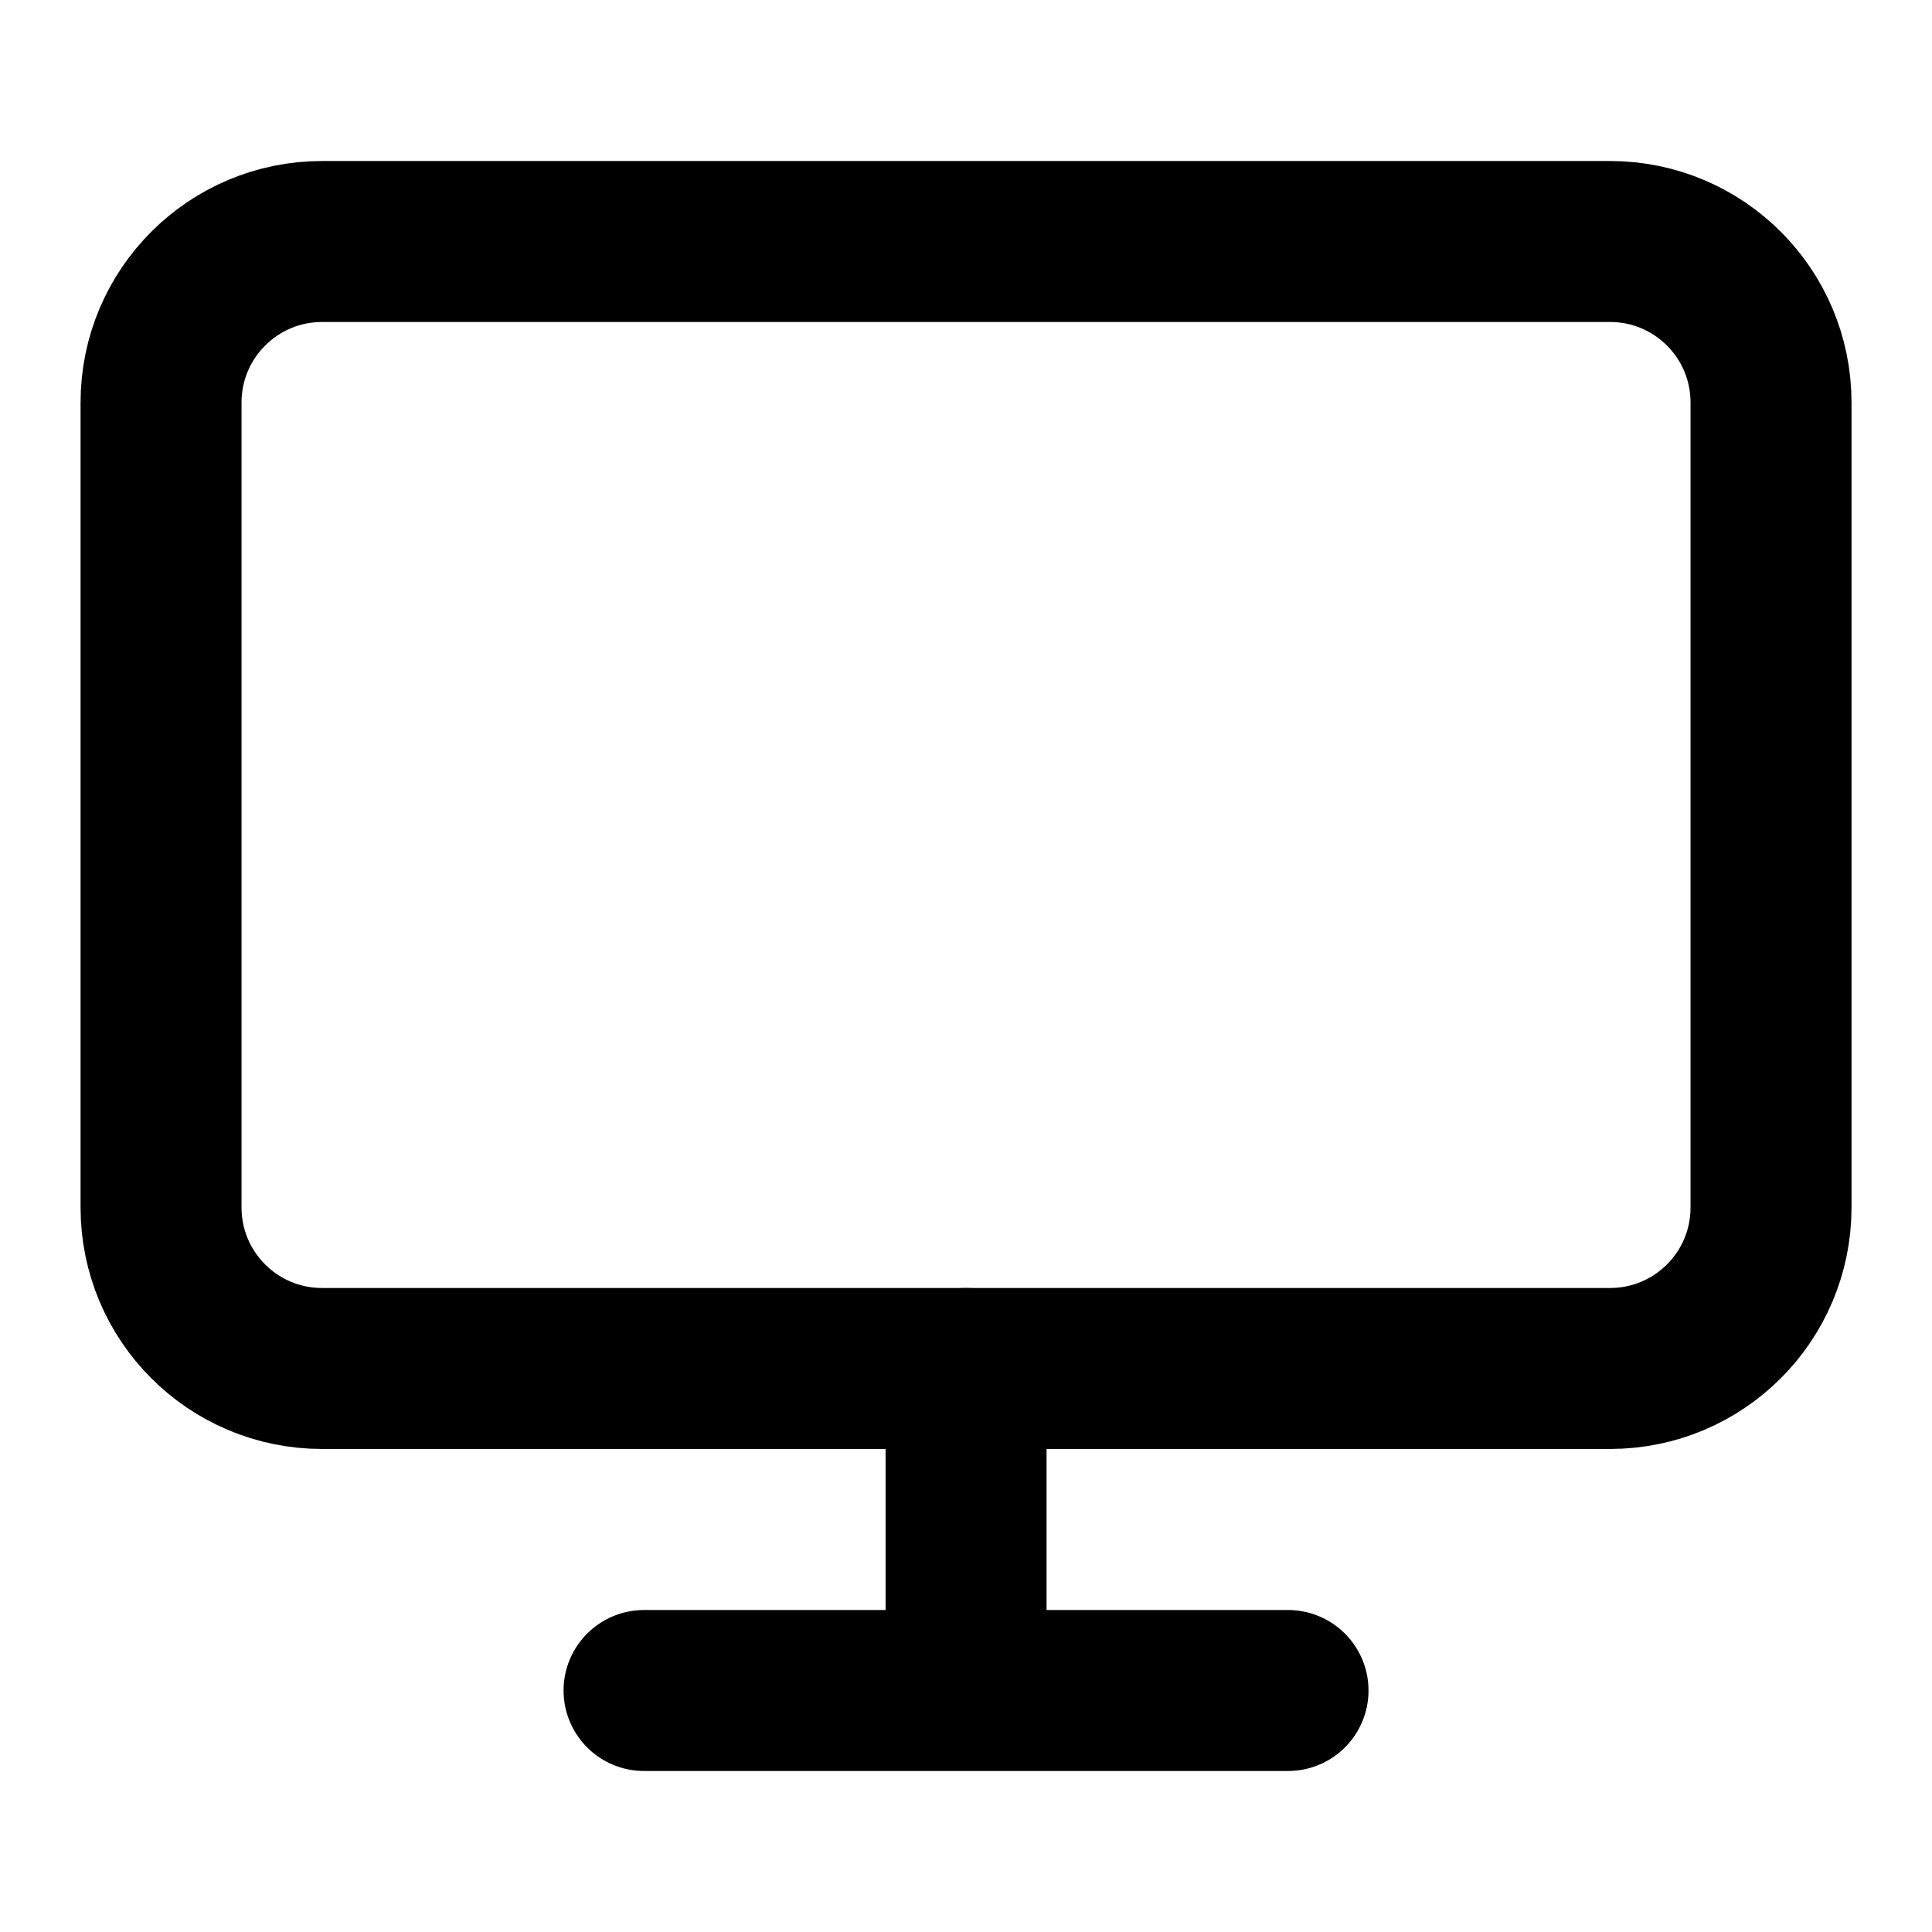 <svg width="28" height="28" viewBox="0 0 28 28" fill="none" xmlns="http://www.w3.org/2000/svg">
<path d="M23.334 3.5H4.667C3.379 3.5 2.334 4.545 2.334 5.833V17.5C2.334 18.789 3.379 19.833 4.667 19.833H23.334C24.623 19.833 25.667 18.789 25.667 17.5V5.833C25.667 4.545 24.623 3.5 23.334 3.5Z" stroke="black" stroke-width="2.333" stroke-linecap="round" stroke-linejoin="round"/>
<path d="M9.334 24.5H18.667M14.001 19.833V24.5" stroke="black" stroke-width="2.333" stroke-linecap="round" stroke-linejoin="round"/>
</svg>
